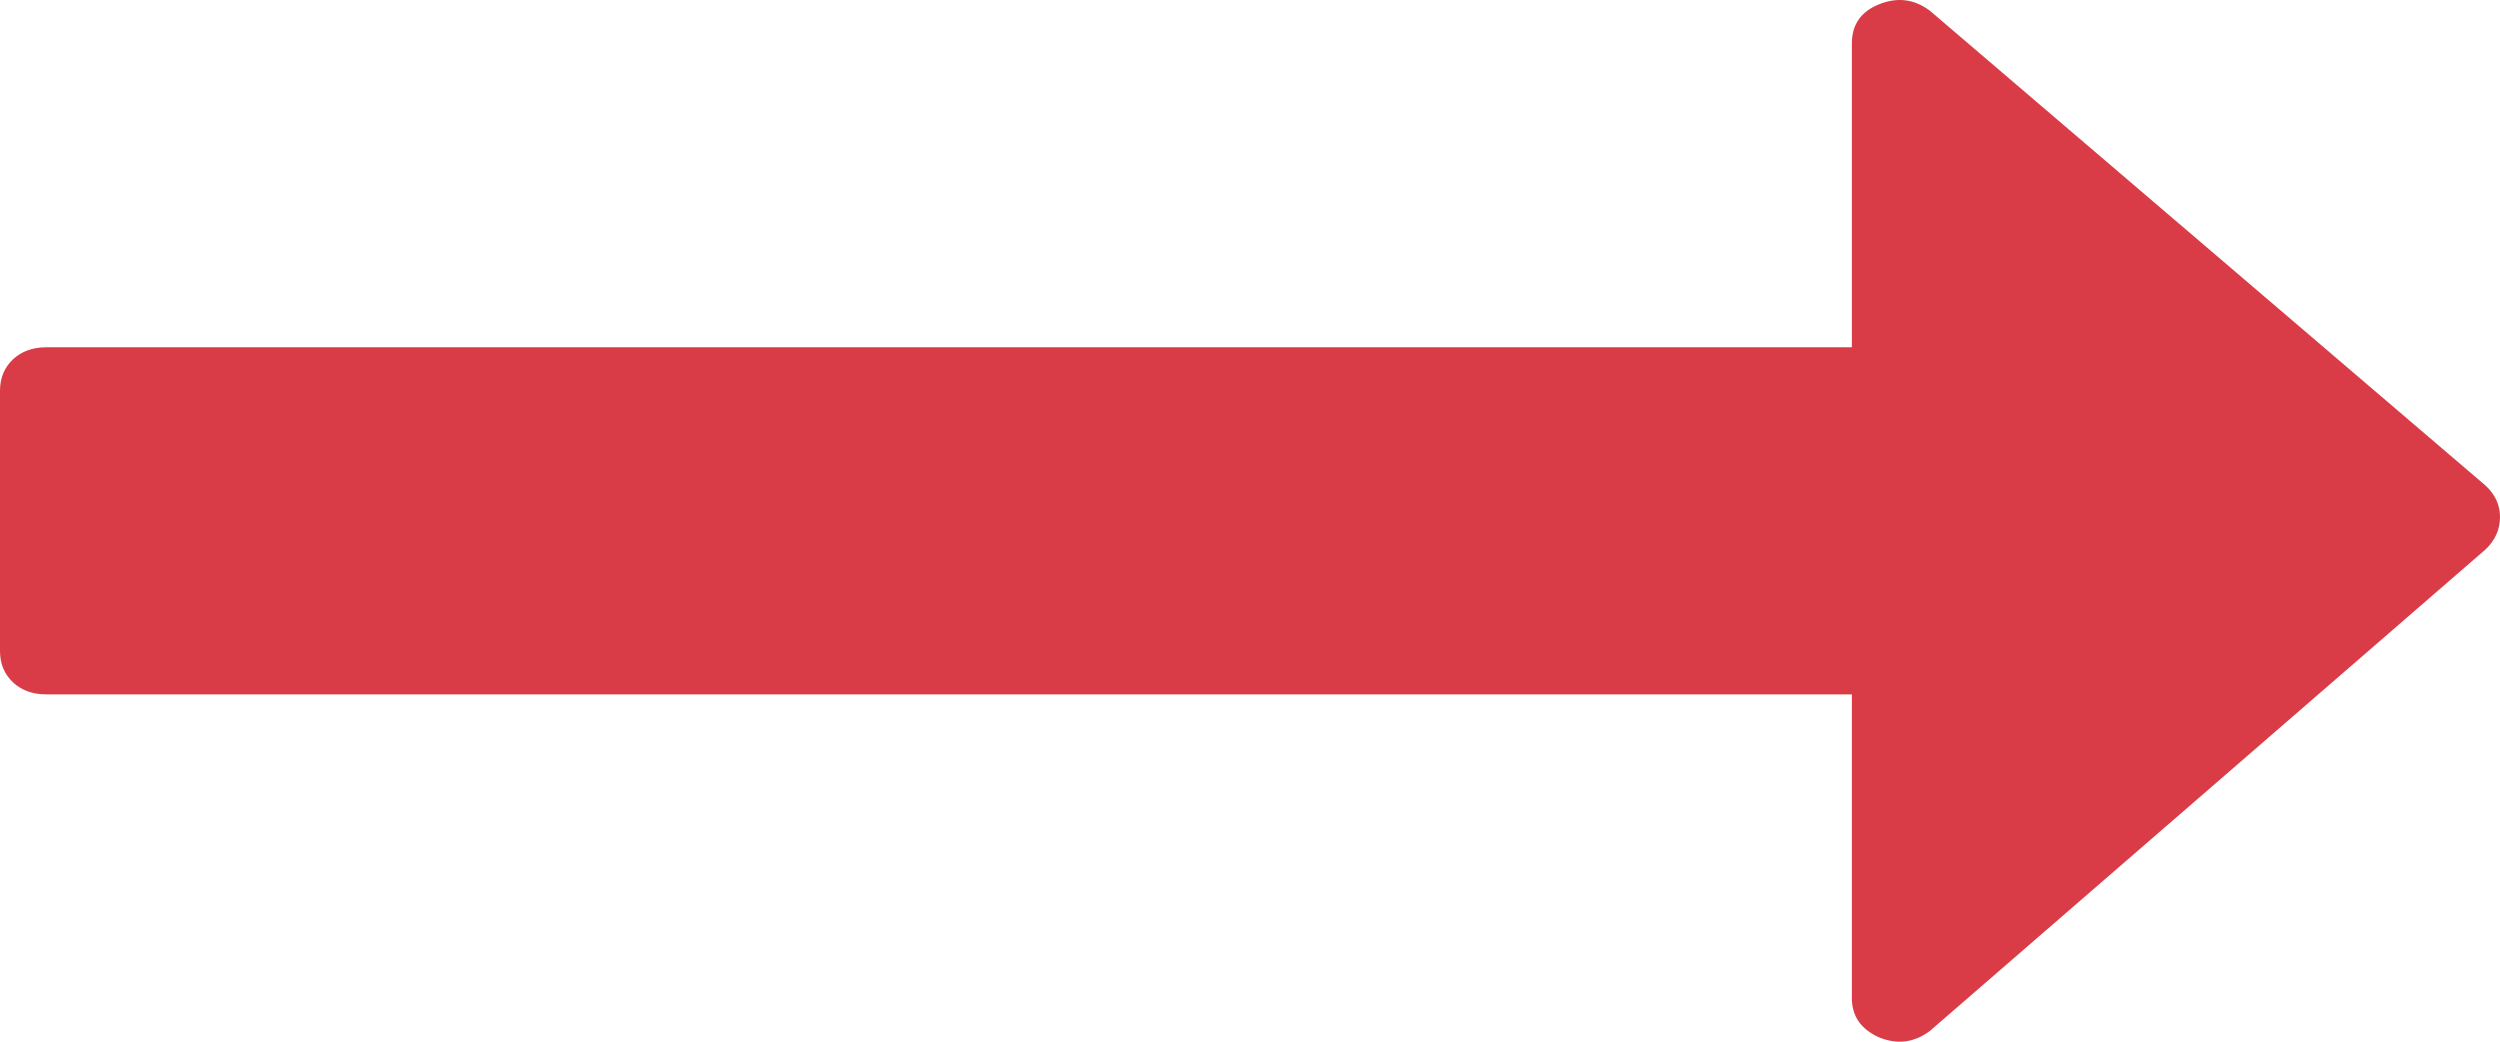 <svg width="12" height="5" viewBox="0 0 12 5" fill="none" xmlns="http://www.w3.org/2000/svg">
<path d="M9.264 4.948L11.931 2.637C11.977 2.593 12 2.541 12 2.481C12 2.424 11.977 2.374 11.931 2.331L9.264 0.052C9.19 -0.004 9.109 -0.015 9.021 0.02C8.933 0.055 8.889 0.117 8.889 0.209V1.667L0.222 1.667C0.157 1.667 0.104 1.686 0.062 1.725C0.021 1.764 0 1.814 0 1.875V3.125C0 3.186 0.021 3.236 0.062 3.275C0.104 3.314 0.157 3.333 0.222 3.333L8.889 3.333V4.791C8.889 4.878 8.933 4.941 9.021 4.98C9.109 5.015 9.19 5.004 9.264 4.948Z" fill="#D93C47"/>
</svg>
